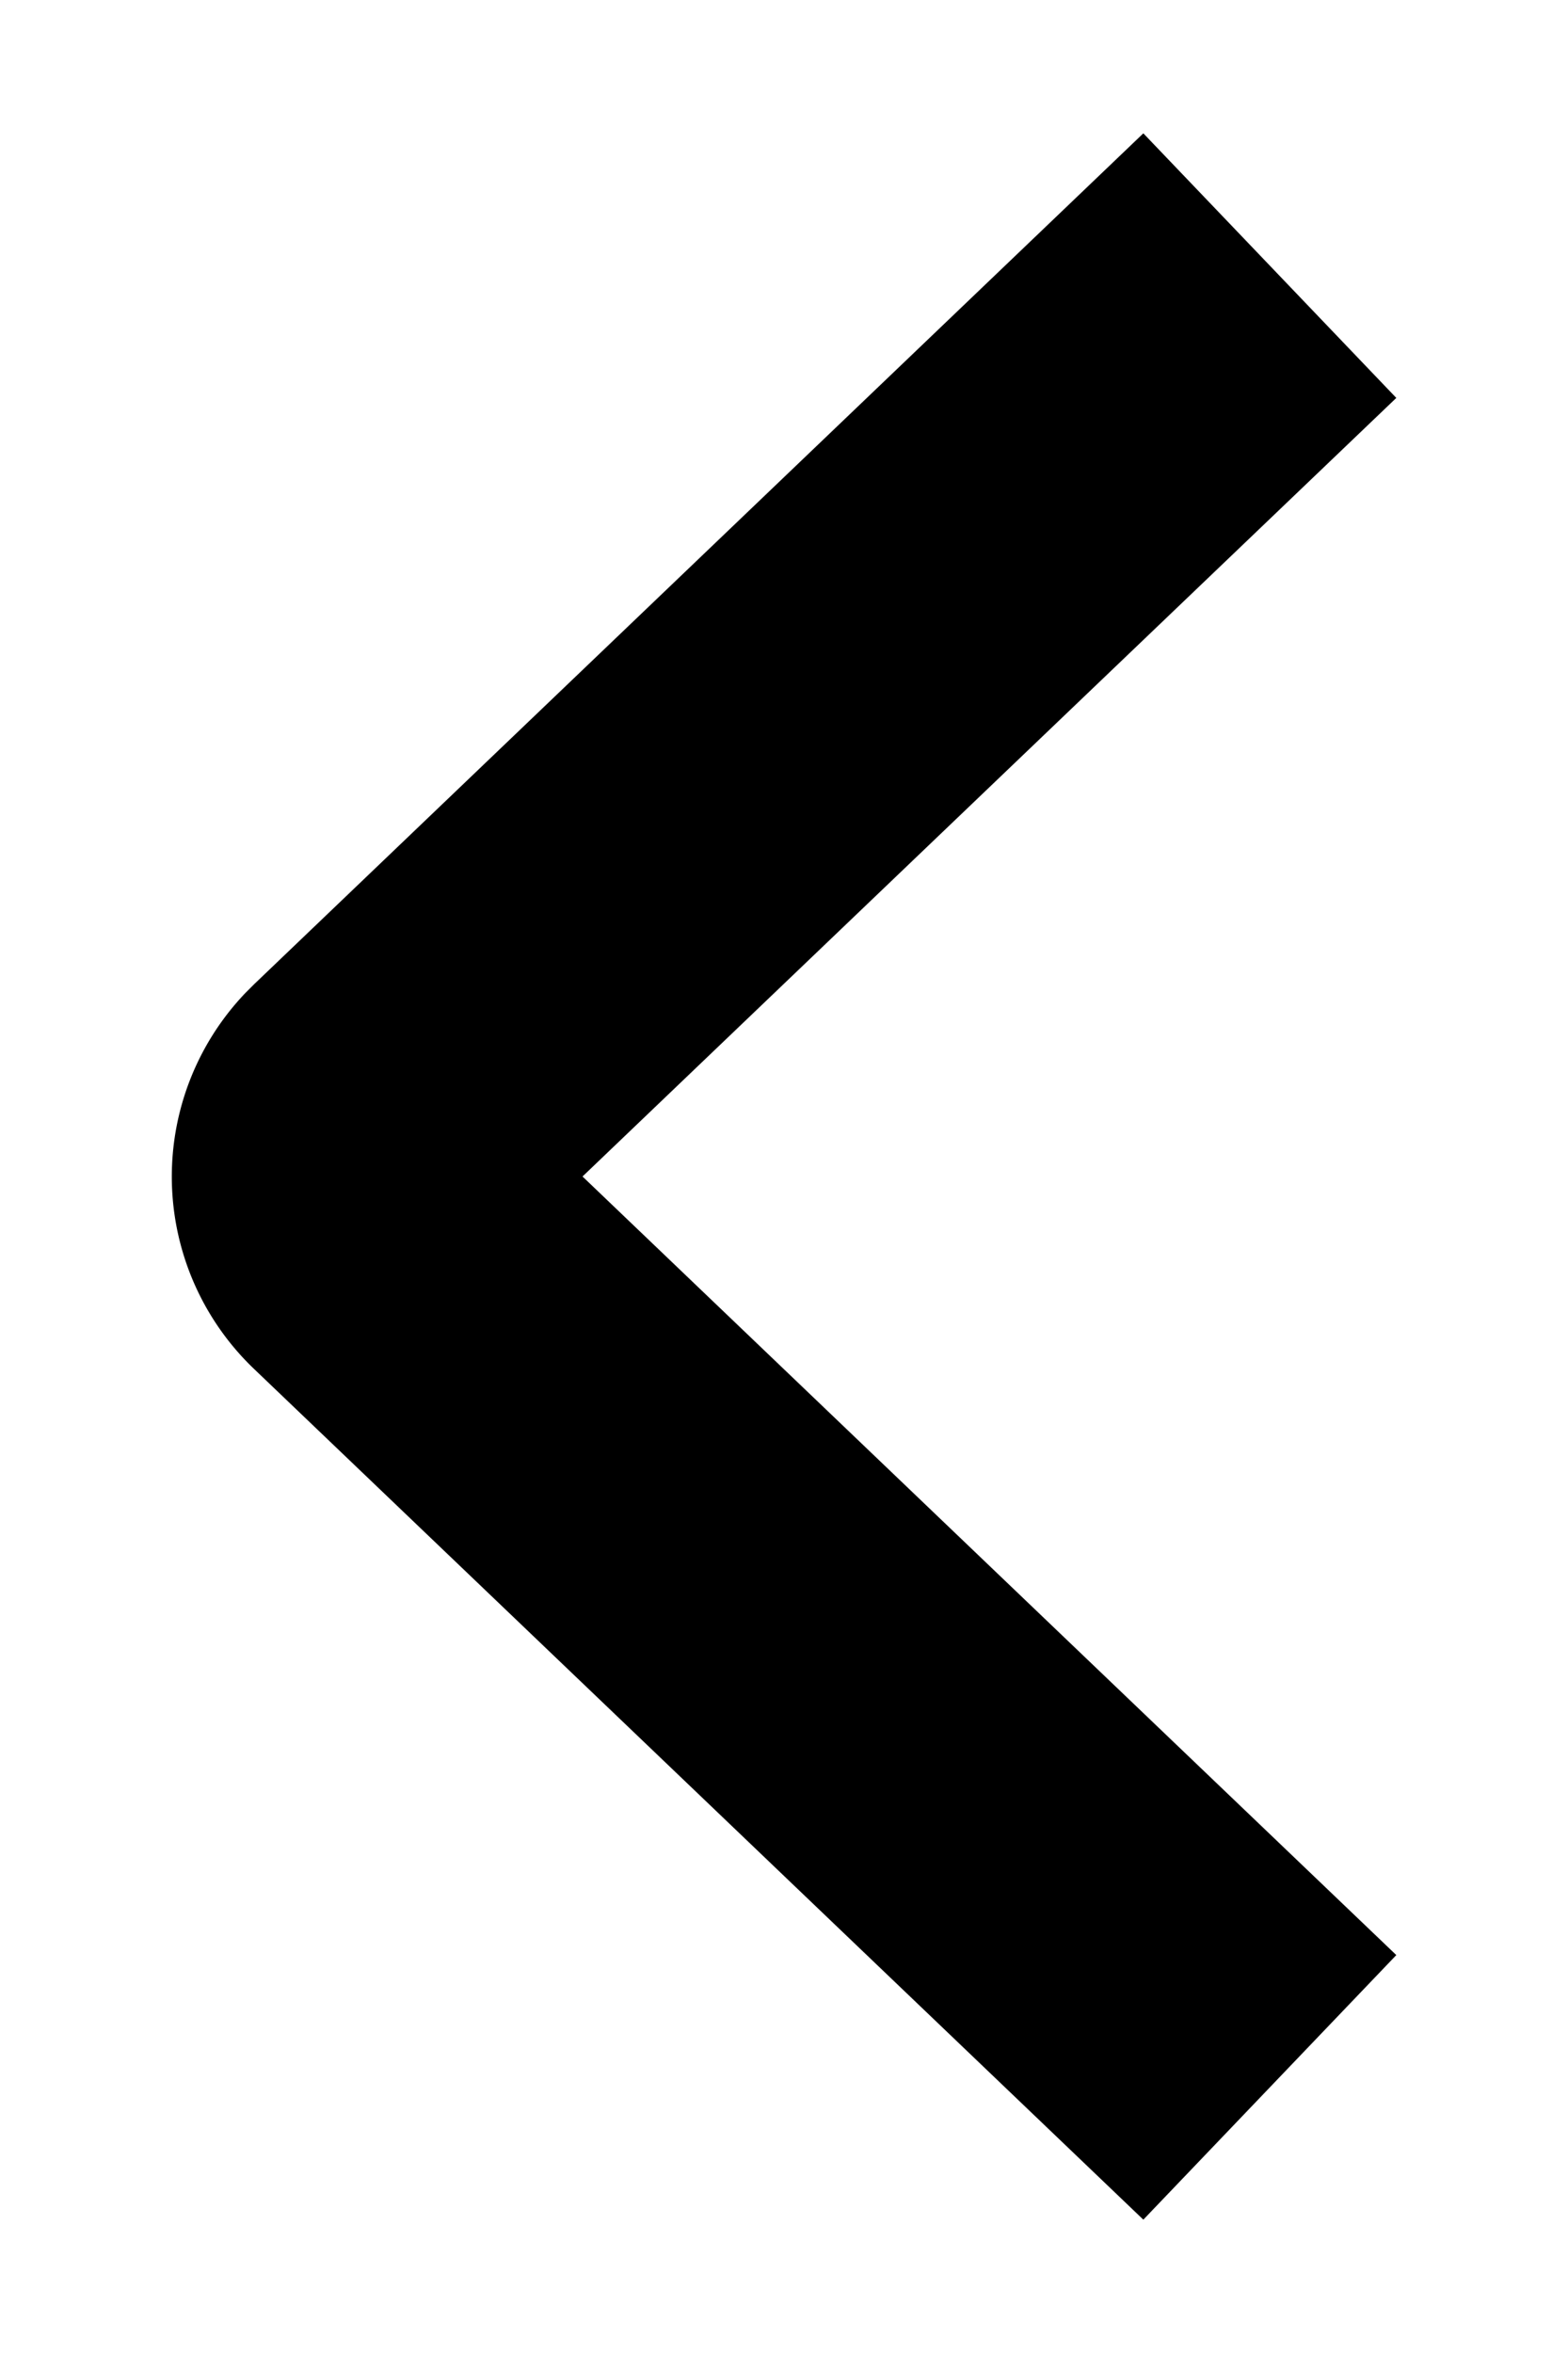 <svg width="6" height="9" viewBox="0 0 6 9" xmlns="http://www.w3.org/2000/svg"><title>Icon</title><path d="M2.229 4.5l3.114 2.978-.968 1.012L.971 5.235A1.017 1.017 0 0 1 .94 3.797l.032-.032L4.375.51l.968 1.012L2.229 4.5z"/></svg>